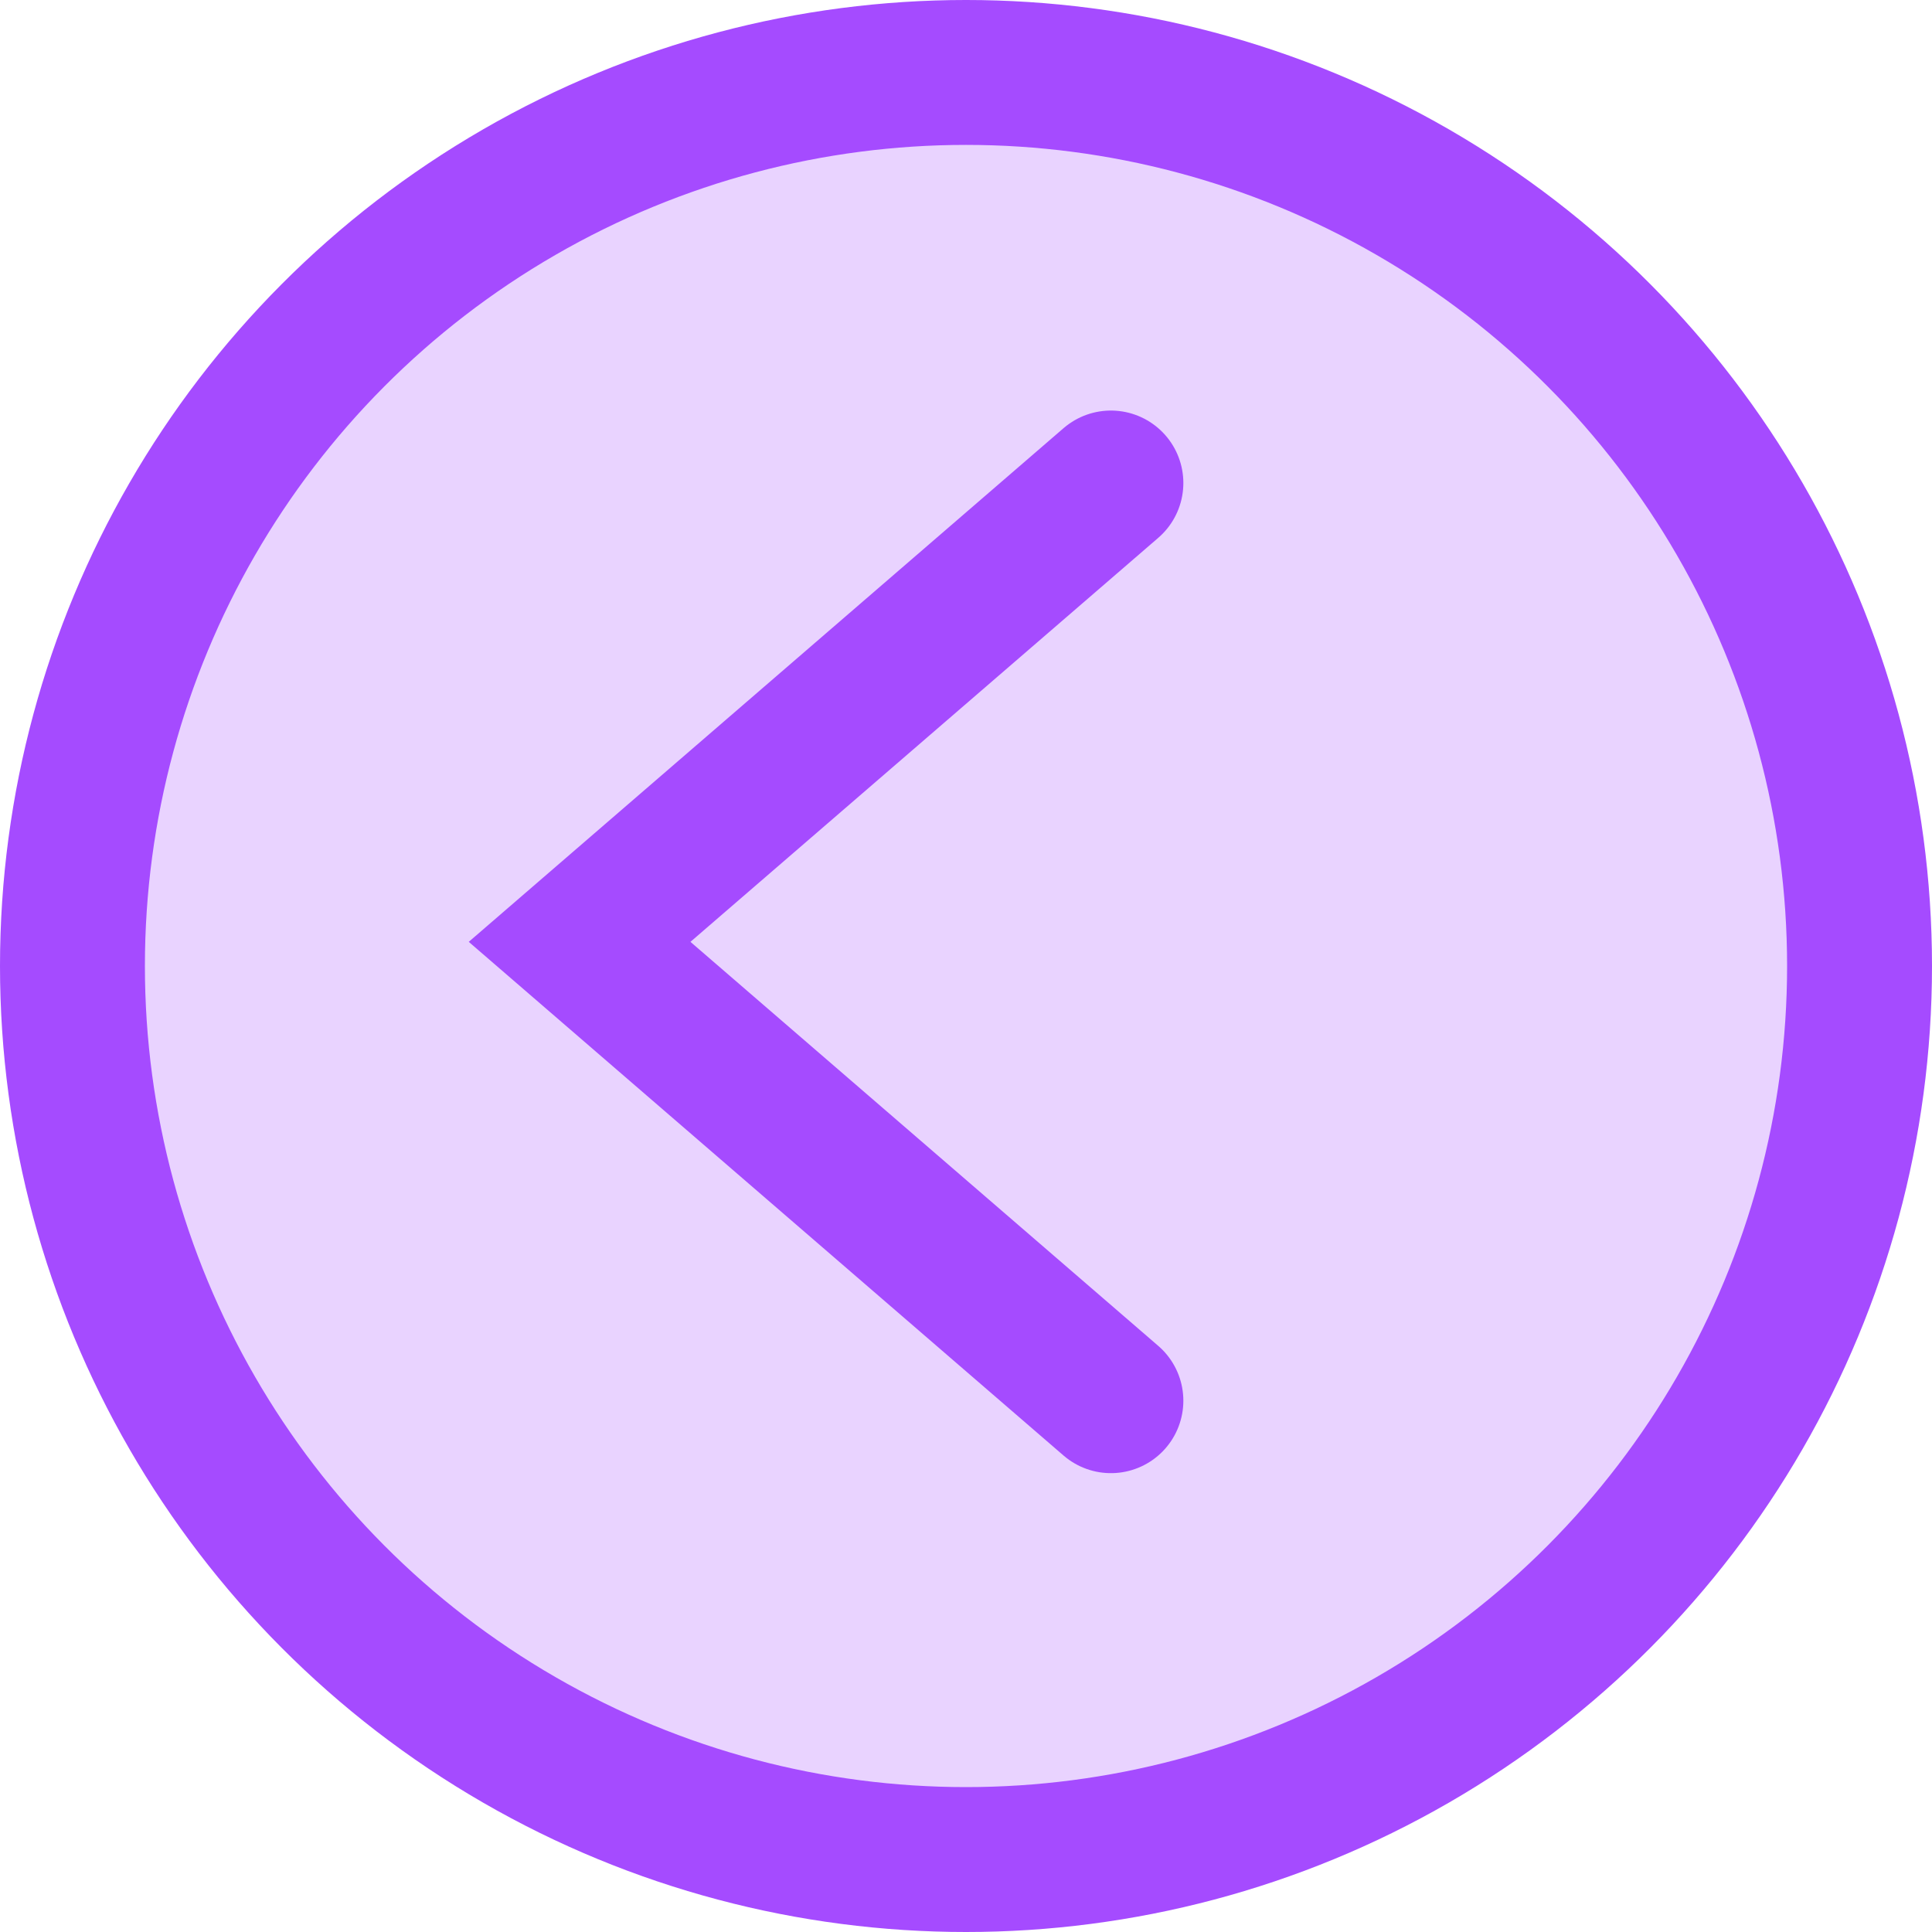 <svg width="40" height="40" viewBox="0 0 40 40" fill="none" xmlns="http://www.w3.org/2000/svg">
<circle cx="20" cy="20" r="18.5" fill="#E9D3FF" stroke="#A54BFF" stroke-width="3"/>
<path d="M23 29L12 19.5L23 10" stroke="#A54BFF" stroke-width="3" stroke-linecap="round"/>
</svg>
